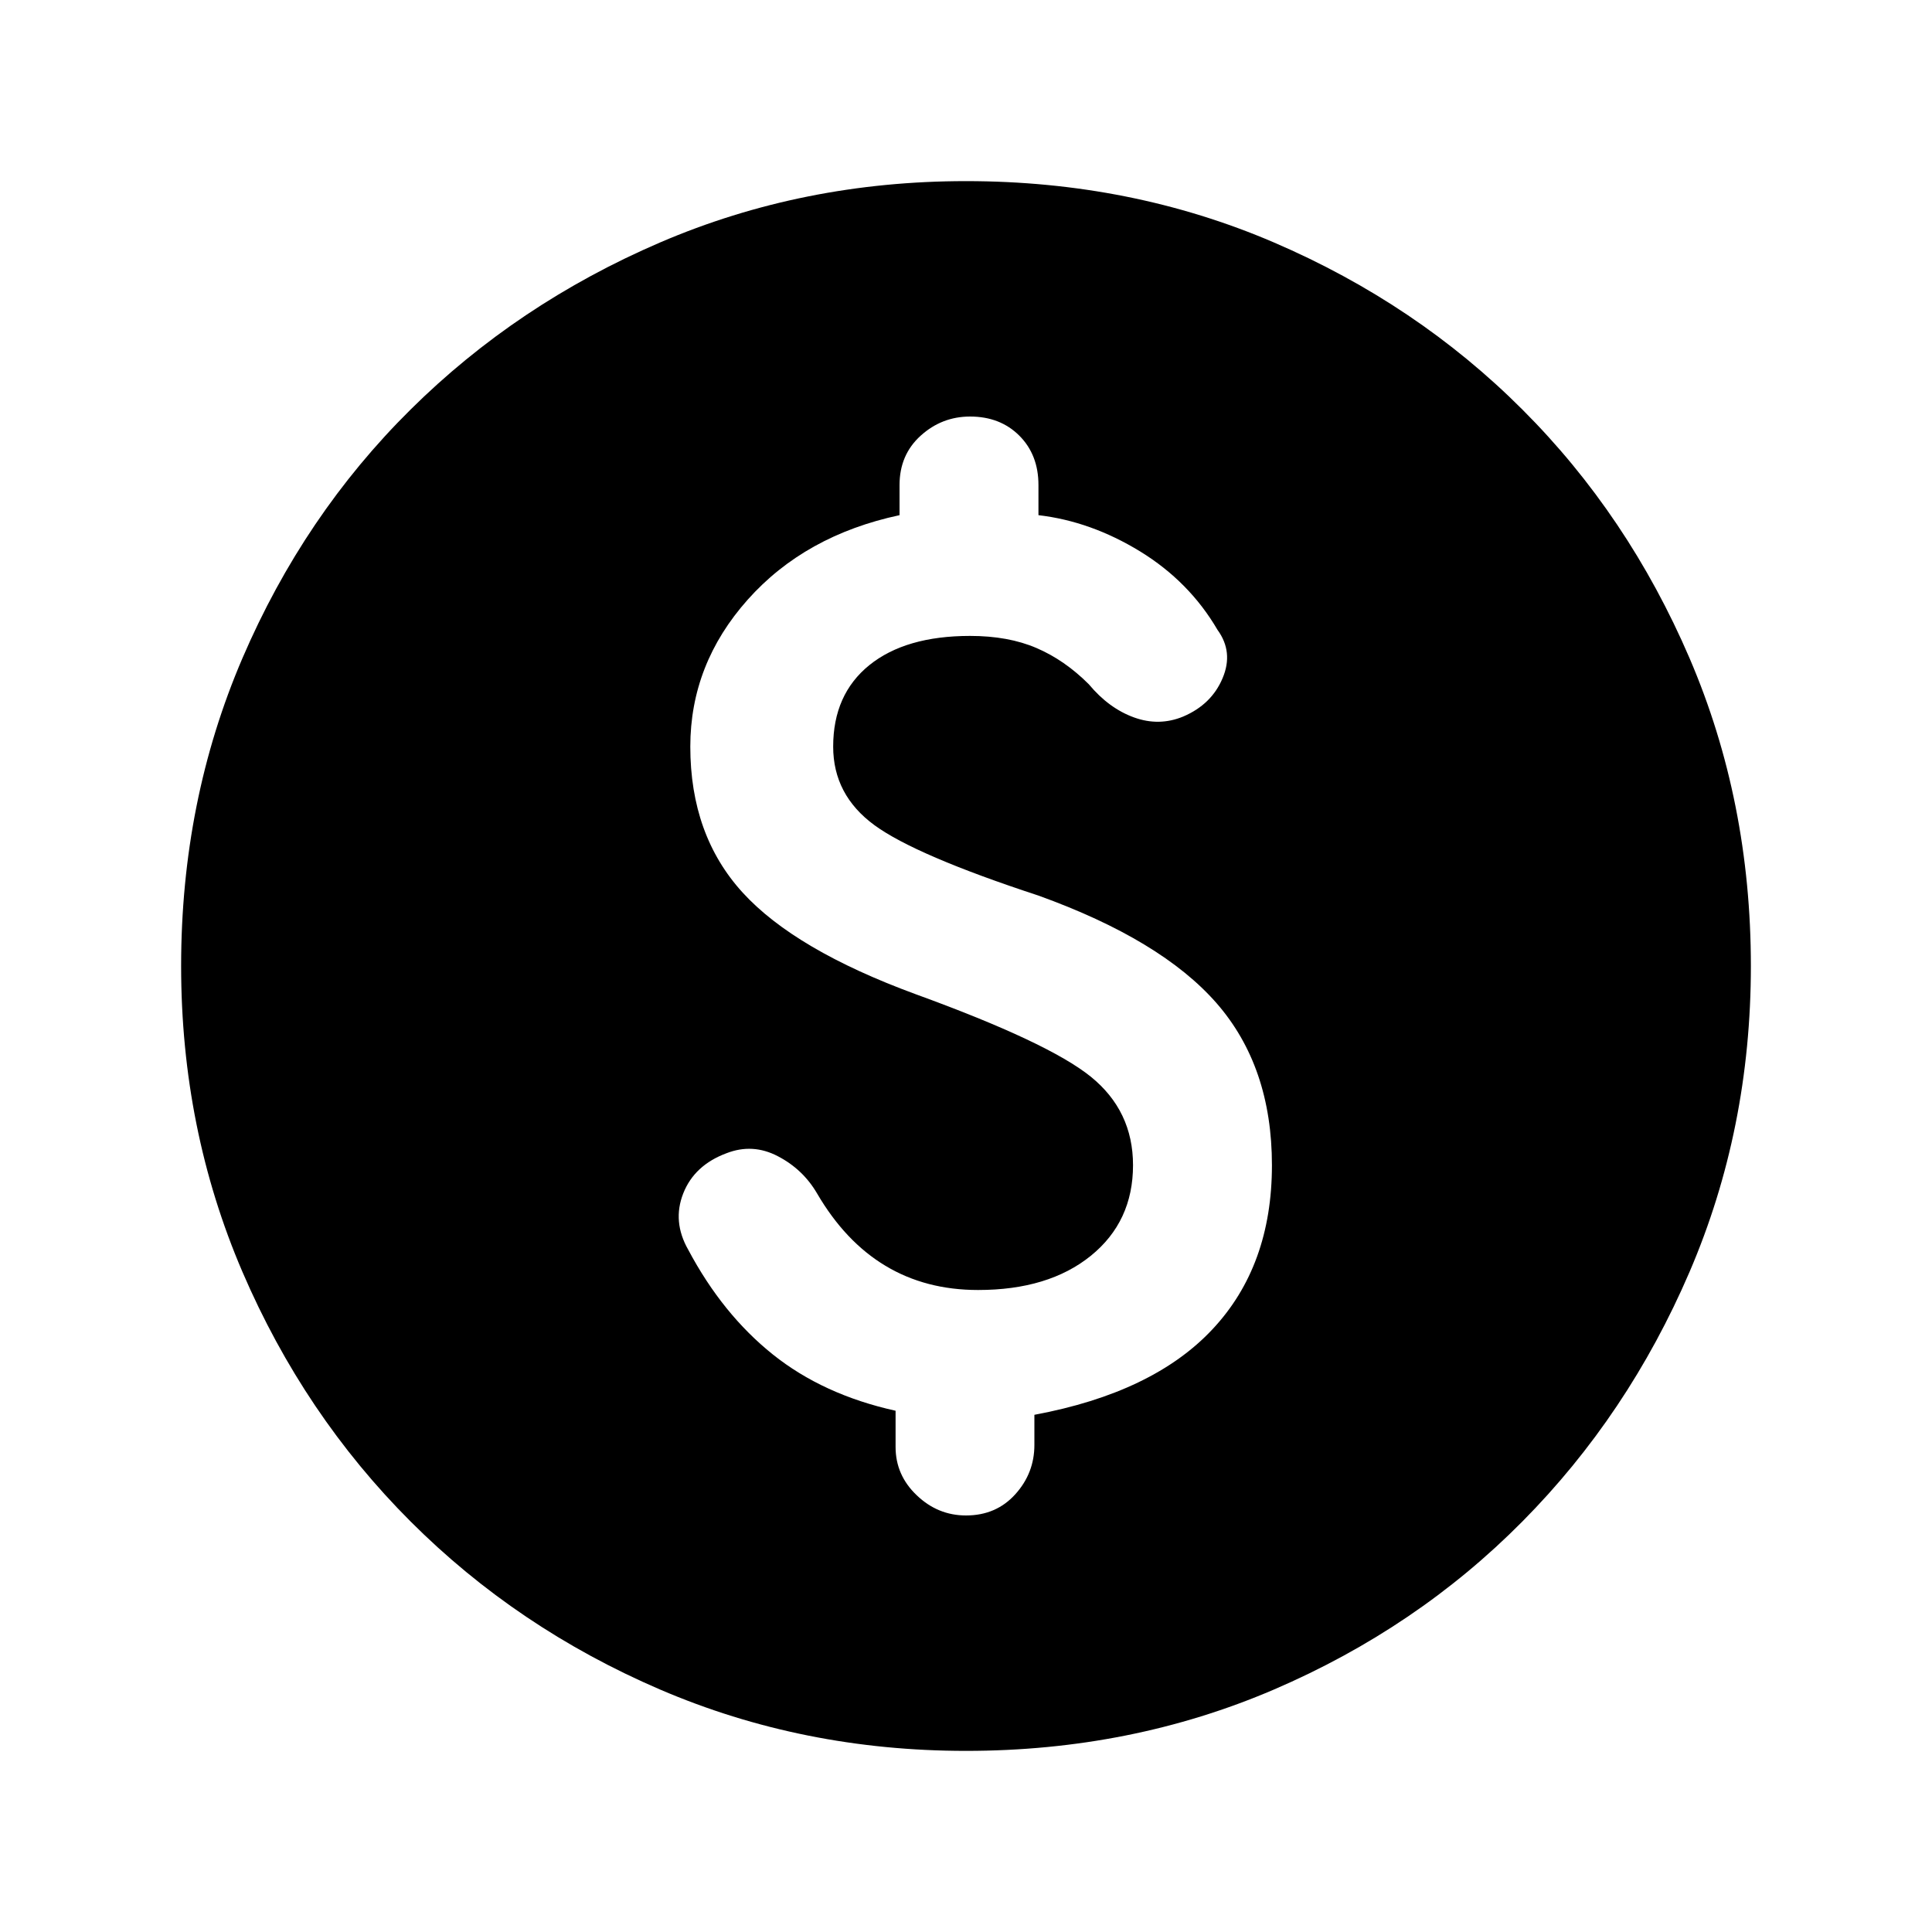 <svg xmlns="http://www.w3.org/2000/svg" height="20" width="20"><path d="M10 15.688Q10.312 15.688 10.51 15.469Q10.708 15.25 10.708 14.958V14.646Q11.938 14.417 12.552 13.76Q13.167 13.104 13.167 12.062Q13.167 11.042 12.594 10.385Q12.021 9.729 10.75 9.271Q9.479 8.854 9.052 8.542Q8.625 8.229 8.625 7.729Q8.625 7.188 9 6.885Q9.375 6.583 10.042 6.583Q10.438 6.583 10.729 6.708Q11.021 6.833 11.271 7.083Q11.479 7.333 11.74 7.427Q12 7.521 12.25 7.417Q12.542 7.292 12.656 7.021Q12.771 6.75 12.604 6.521Q12.312 6.021 11.802 5.708Q11.292 5.396 10.75 5.333V5.021Q10.75 4.708 10.552 4.51Q10.354 4.312 10.042 4.312Q9.75 4.312 9.531 4.51Q9.312 4.708 9.312 5.021V5.333Q8.333 5.542 7.74 6.208Q7.146 6.875 7.146 7.729Q7.146 8.646 7.688 9.24Q8.229 9.833 9.479 10.292Q10.854 10.792 11.292 11.146Q11.729 11.5 11.729 12.062Q11.729 12.646 11.292 13Q10.854 13.354 10.125 13.354Q9.583 13.354 9.167 13.104Q8.75 12.854 8.458 12.354Q8.312 12.104 8.052 11.969Q7.792 11.833 7.521 11.938Q7.188 12.062 7.073 12.354Q6.958 12.646 7.125 12.938Q7.479 13.604 8 14.021Q8.521 14.438 9.271 14.604V14.979Q9.271 15.271 9.49 15.479Q9.708 15.688 10 15.688ZM10 18.125Q8.312 18.125 6.833 17.49Q5.354 16.854 4.25 15.75Q3.146 14.646 2.51 13.167Q1.875 11.688 1.875 10Q1.875 8.292 2.51 6.813Q3.146 5.333 4.25 4.24Q5.354 3.146 6.833 2.51Q8.312 1.875 10 1.875Q11.708 1.875 13.188 2.51Q14.667 3.146 15.76 4.24Q16.854 5.333 17.49 6.813Q18.125 8.292 18.125 10Q18.125 11.688 17.49 13.167Q16.854 14.646 15.76 15.75Q14.667 16.854 13.188 17.49Q11.708 18.125 10 18.125Z"/></svg>